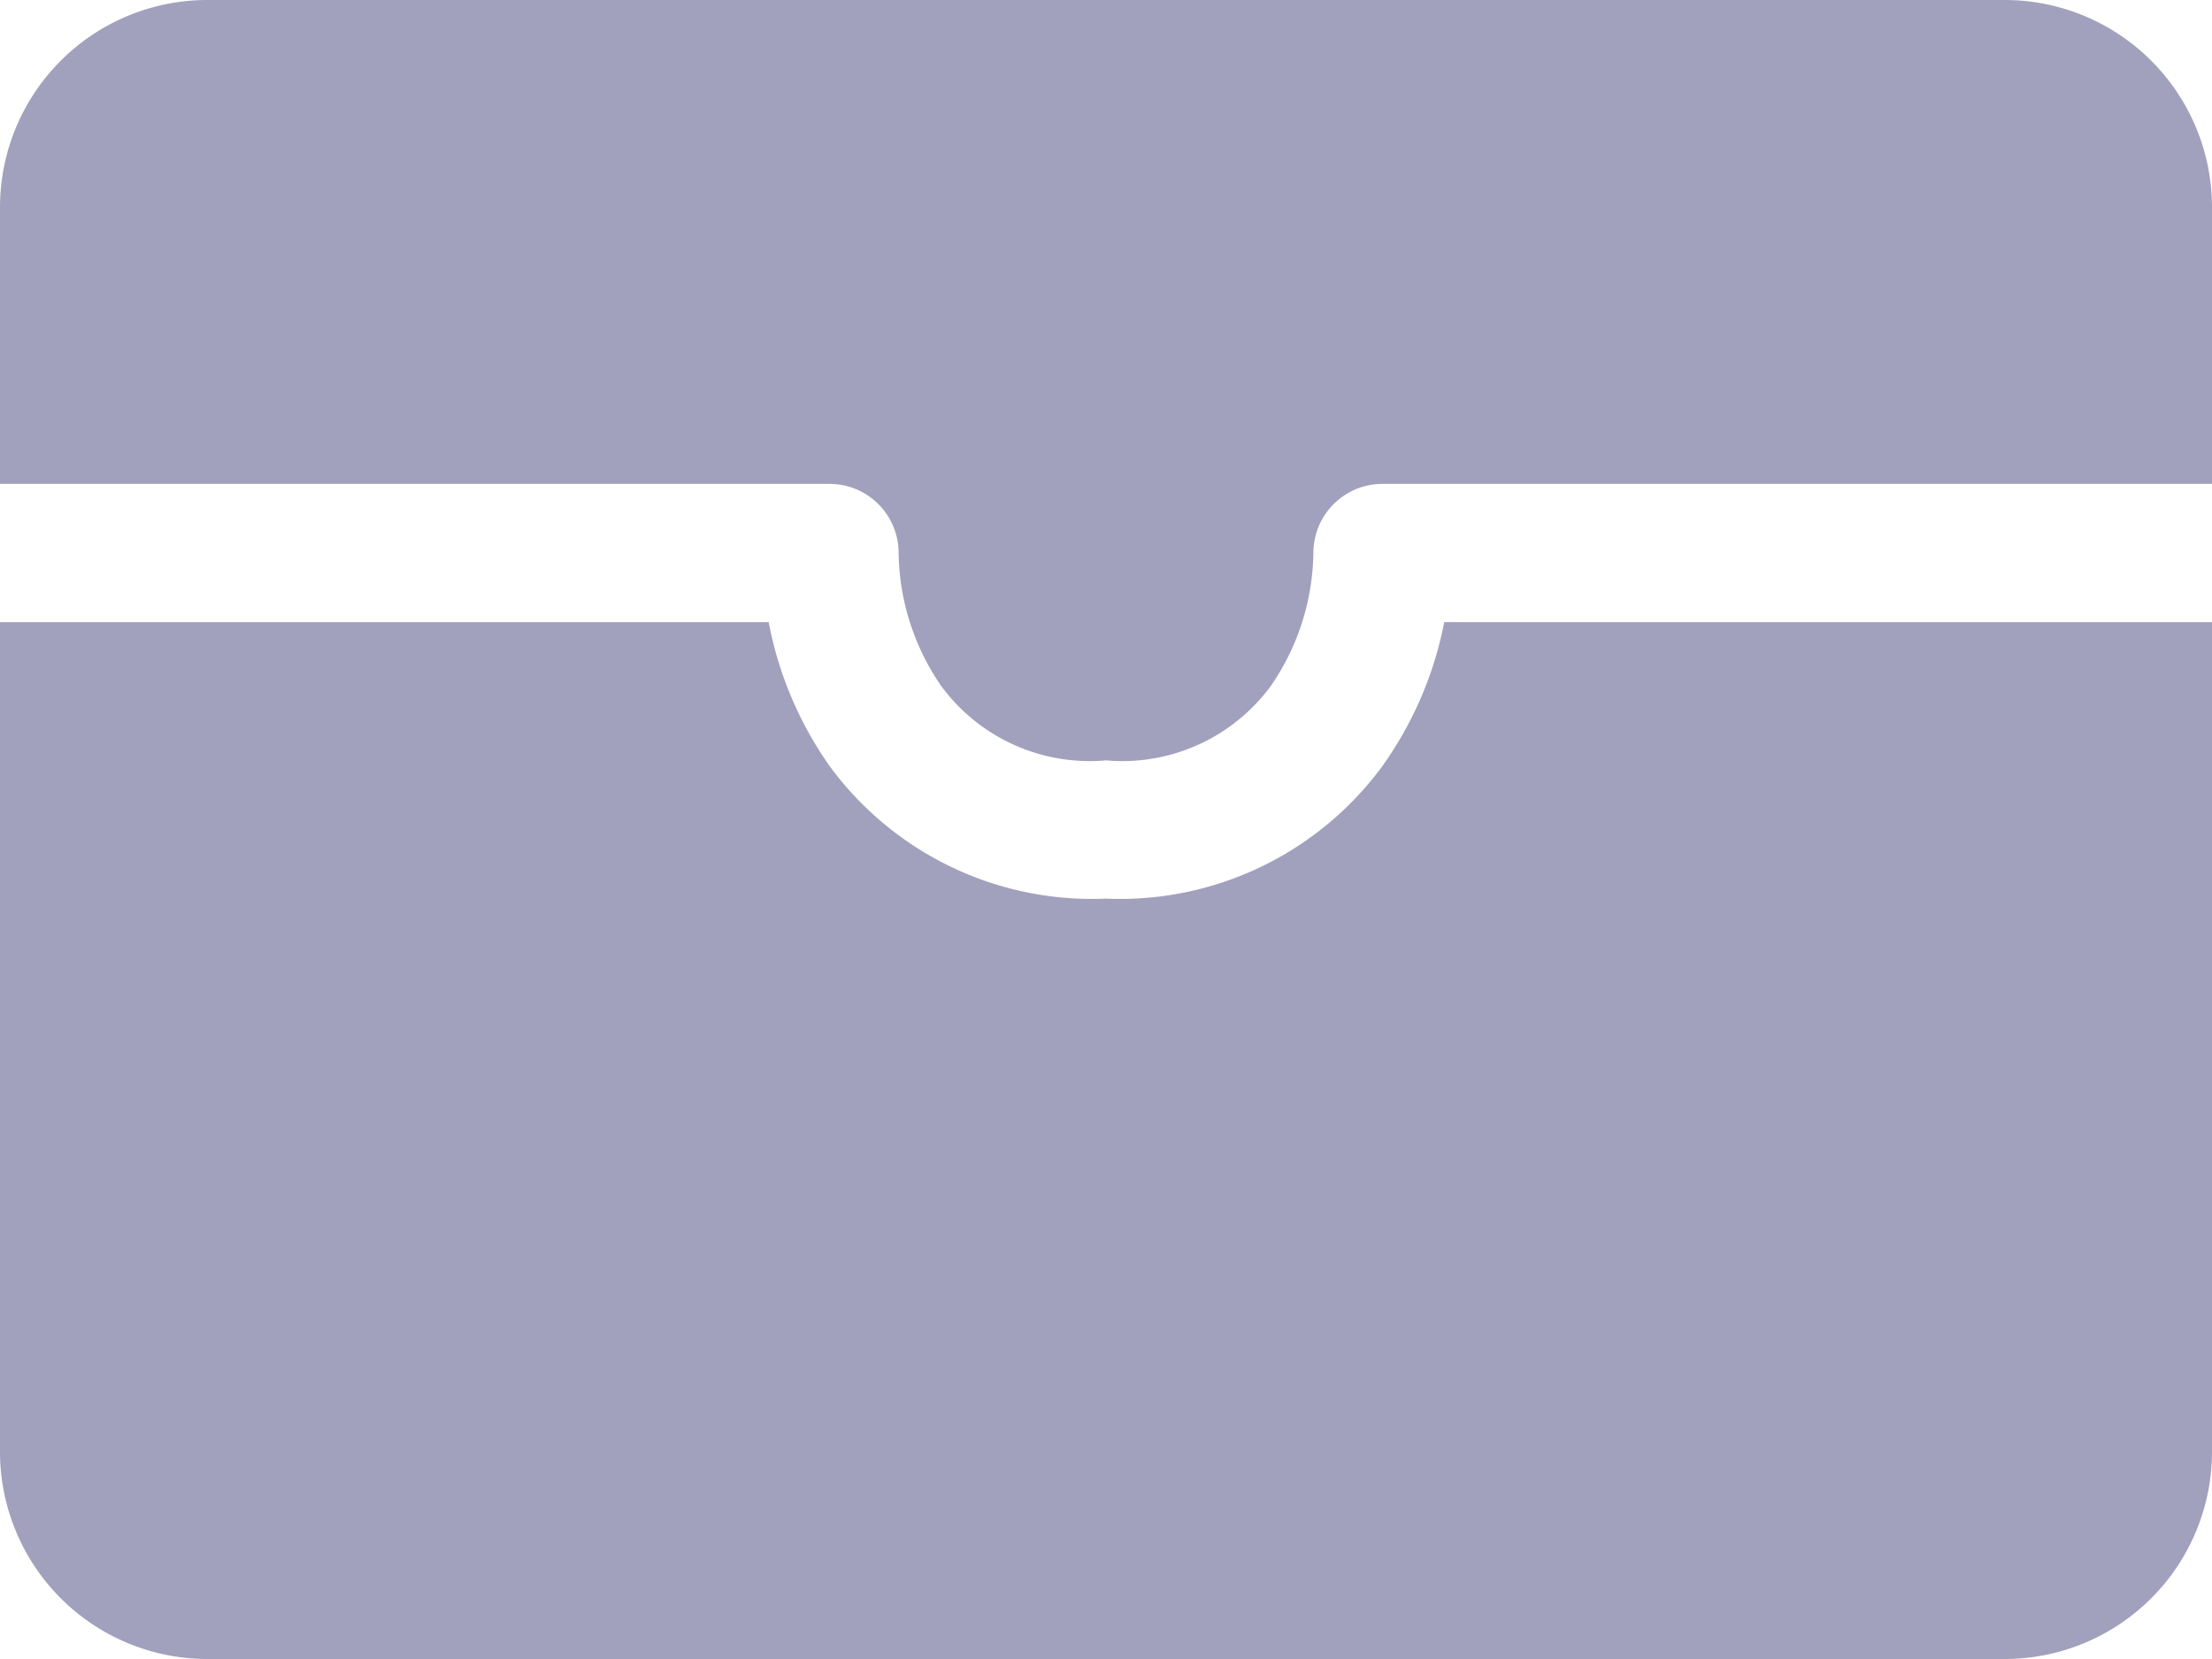 <svg xmlns="http://www.w3.org/2000/svg" viewBox="0 0 24 18"><defs><style>.cls-1{fill:#a1a0bd;}</style></defs><title>Asset 6</title><g id="Layer_2" data-name="Layer 2"><g id="Layer_1-2" data-name="Layer 1"><path class="cls-1" d="M2.25,0A2.25,2.25,0,0,0,0,2.25v3H9A.75.75,0,0,1,9.75,6a2.6,2.6,0,0,0,.46,1.44A2,2,0,0,0,12,8.25a2,2,0,0,0,1.79-.81A2.6,2.6,0,0,0,14.25,6,.75.75,0,0,1,15,5.25h9v-3A2.25,2.25,0,0,0,21.75,0Z"/><path class="cls-1" d="M24,6.75H15.67A4,4,0,0,1,15,8.31a3.53,3.53,0,0,1-3,1.44A3.53,3.53,0,0,1,9,8.31a4,4,0,0,1-.66-1.56H0v9A2.25,2.25,0,0,0,2.25,18h19.5A2.25,2.25,0,0,0,24,15.75Z"/></g></g></svg>